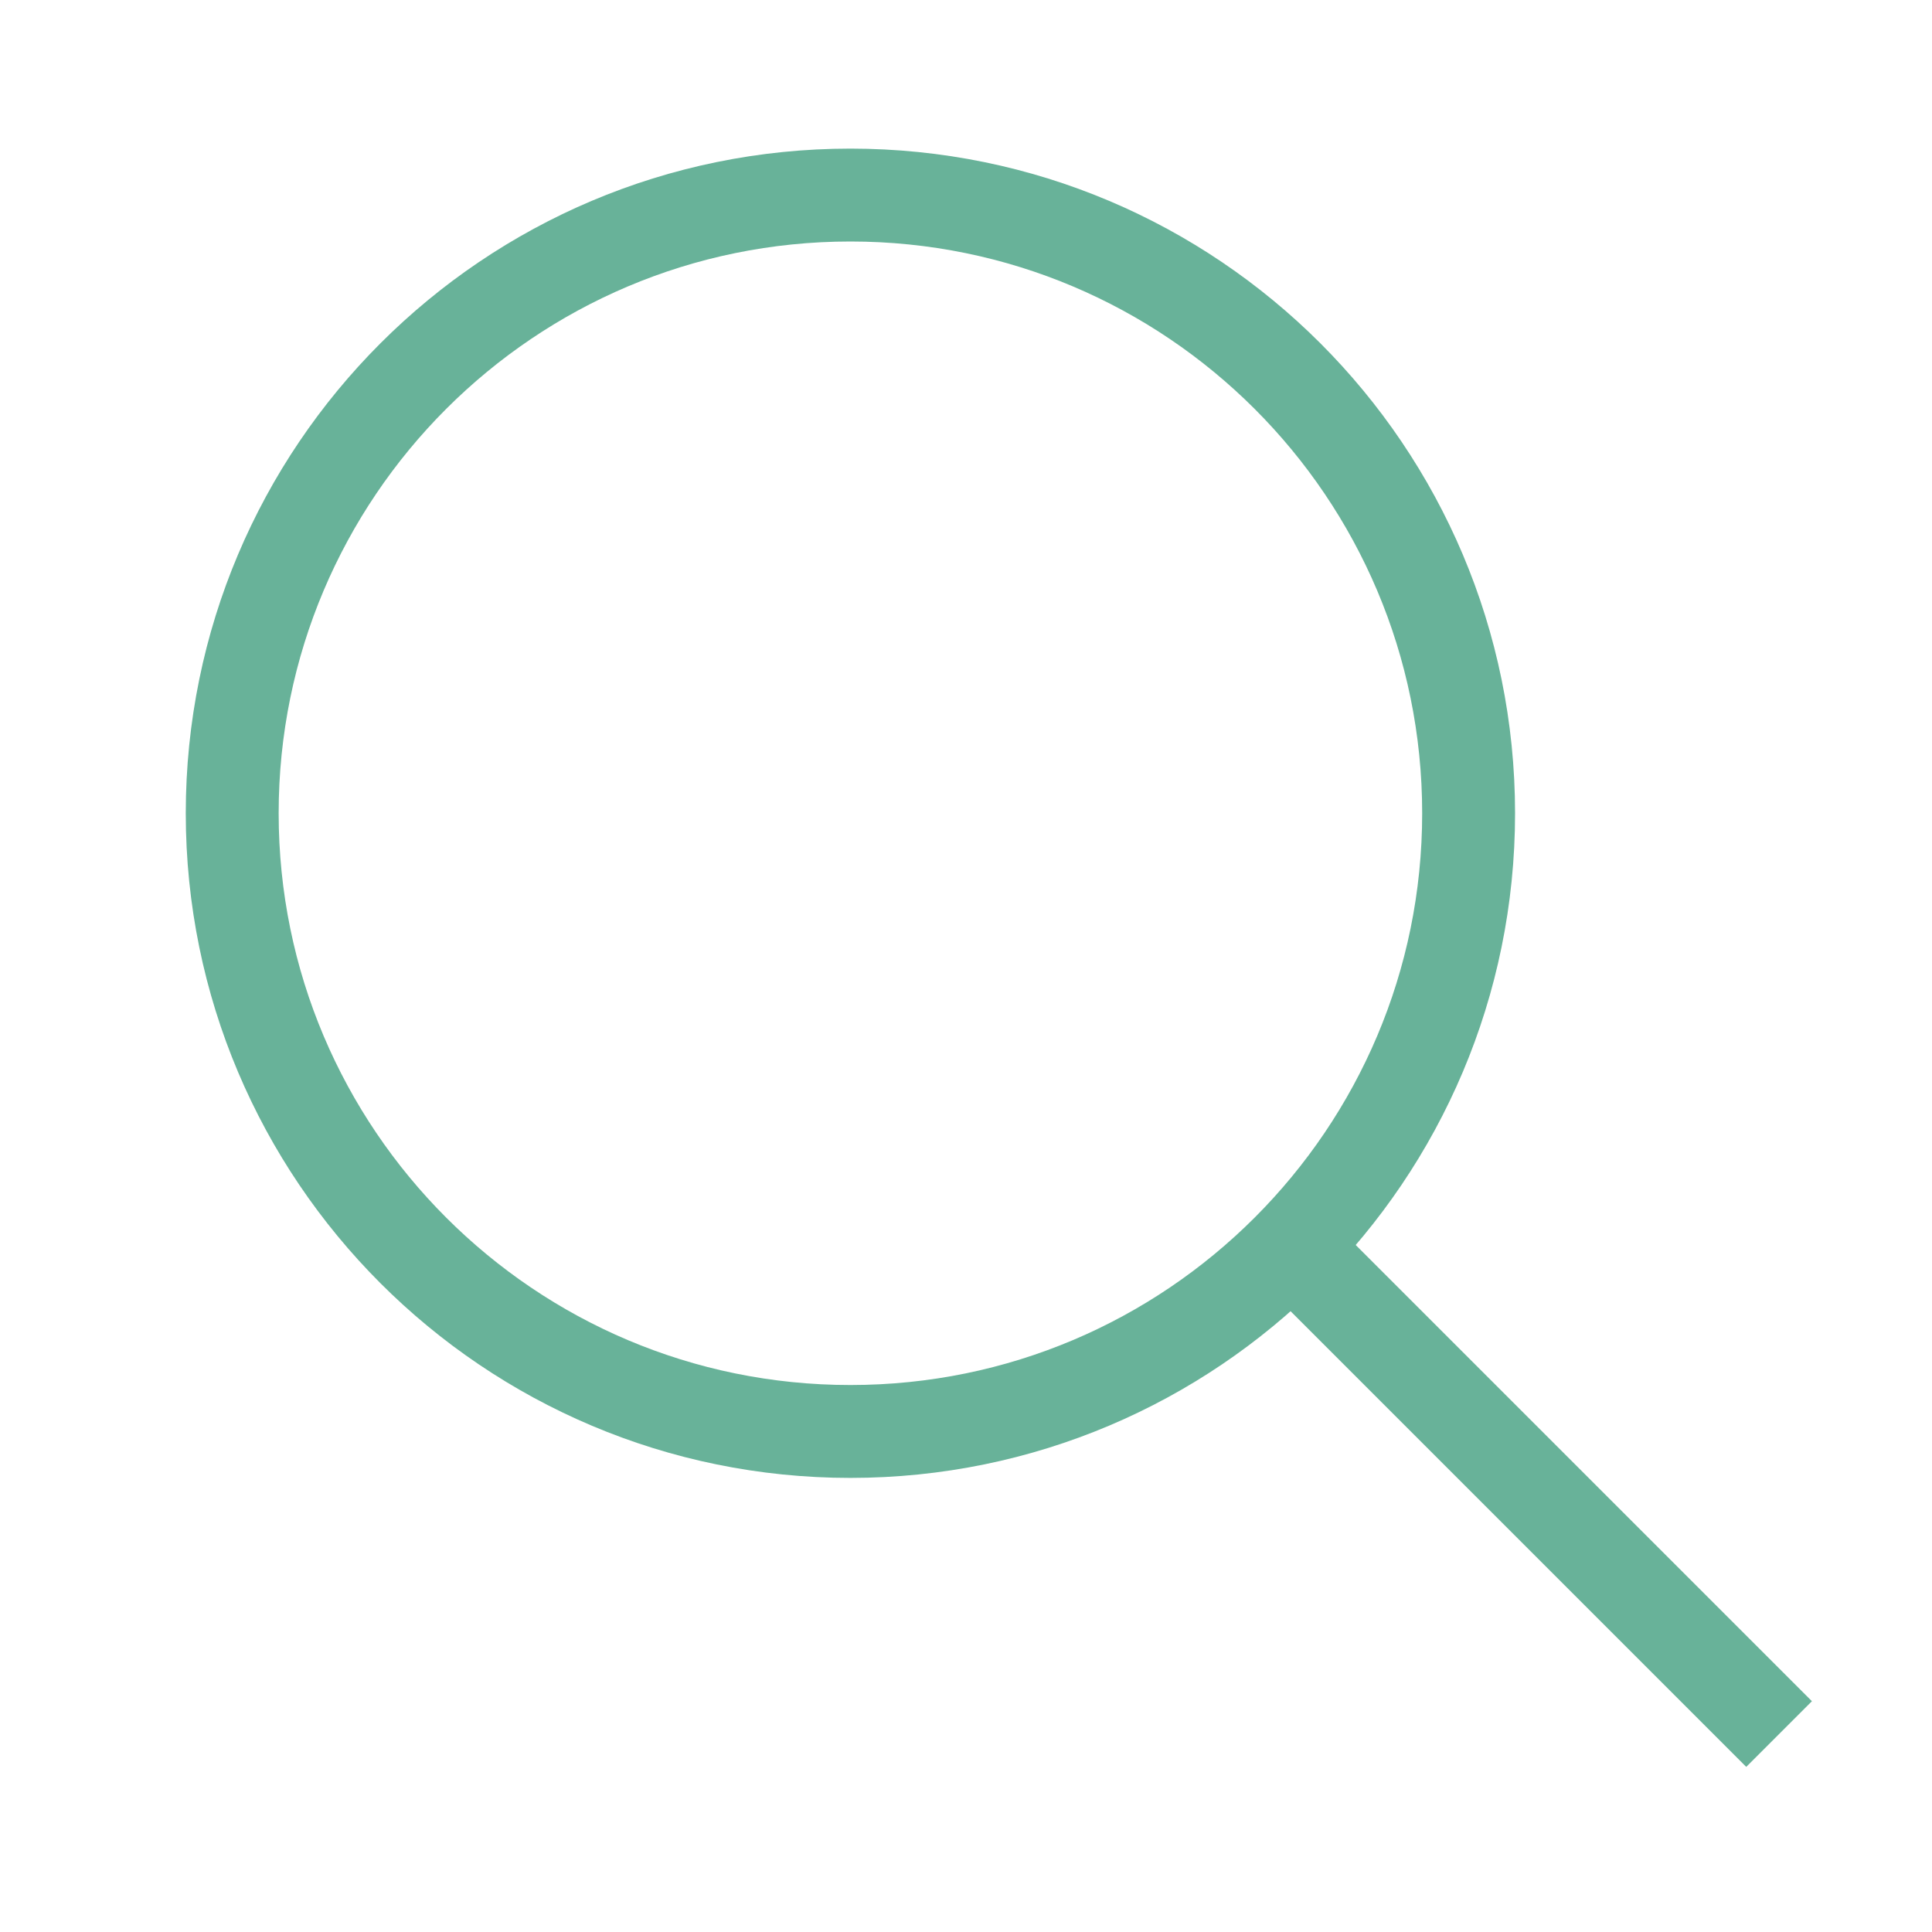 <svg width="52" height="52" viewBox="0 0 52 52" fill="none" xmlns="http://www.w3.org/2000/svg">
<path d="M39.528 21.889C39.528 31.078 32.078 38.528 22.889 38.528C13.7 38.528 6.25 31.078 6.25 21.889C6.25 12.7 13.7 5.25 22.889 5.25C32.078 5.25 39.528 12.7 39.528 21.889Z" stroke="#68B299" stroke-width="2.5"/>
<line x1="35.439" y1="34.227" x2="47.884" y2="46.672" stroke="#68B299" stroke-width="2.5"/>
</svg>
